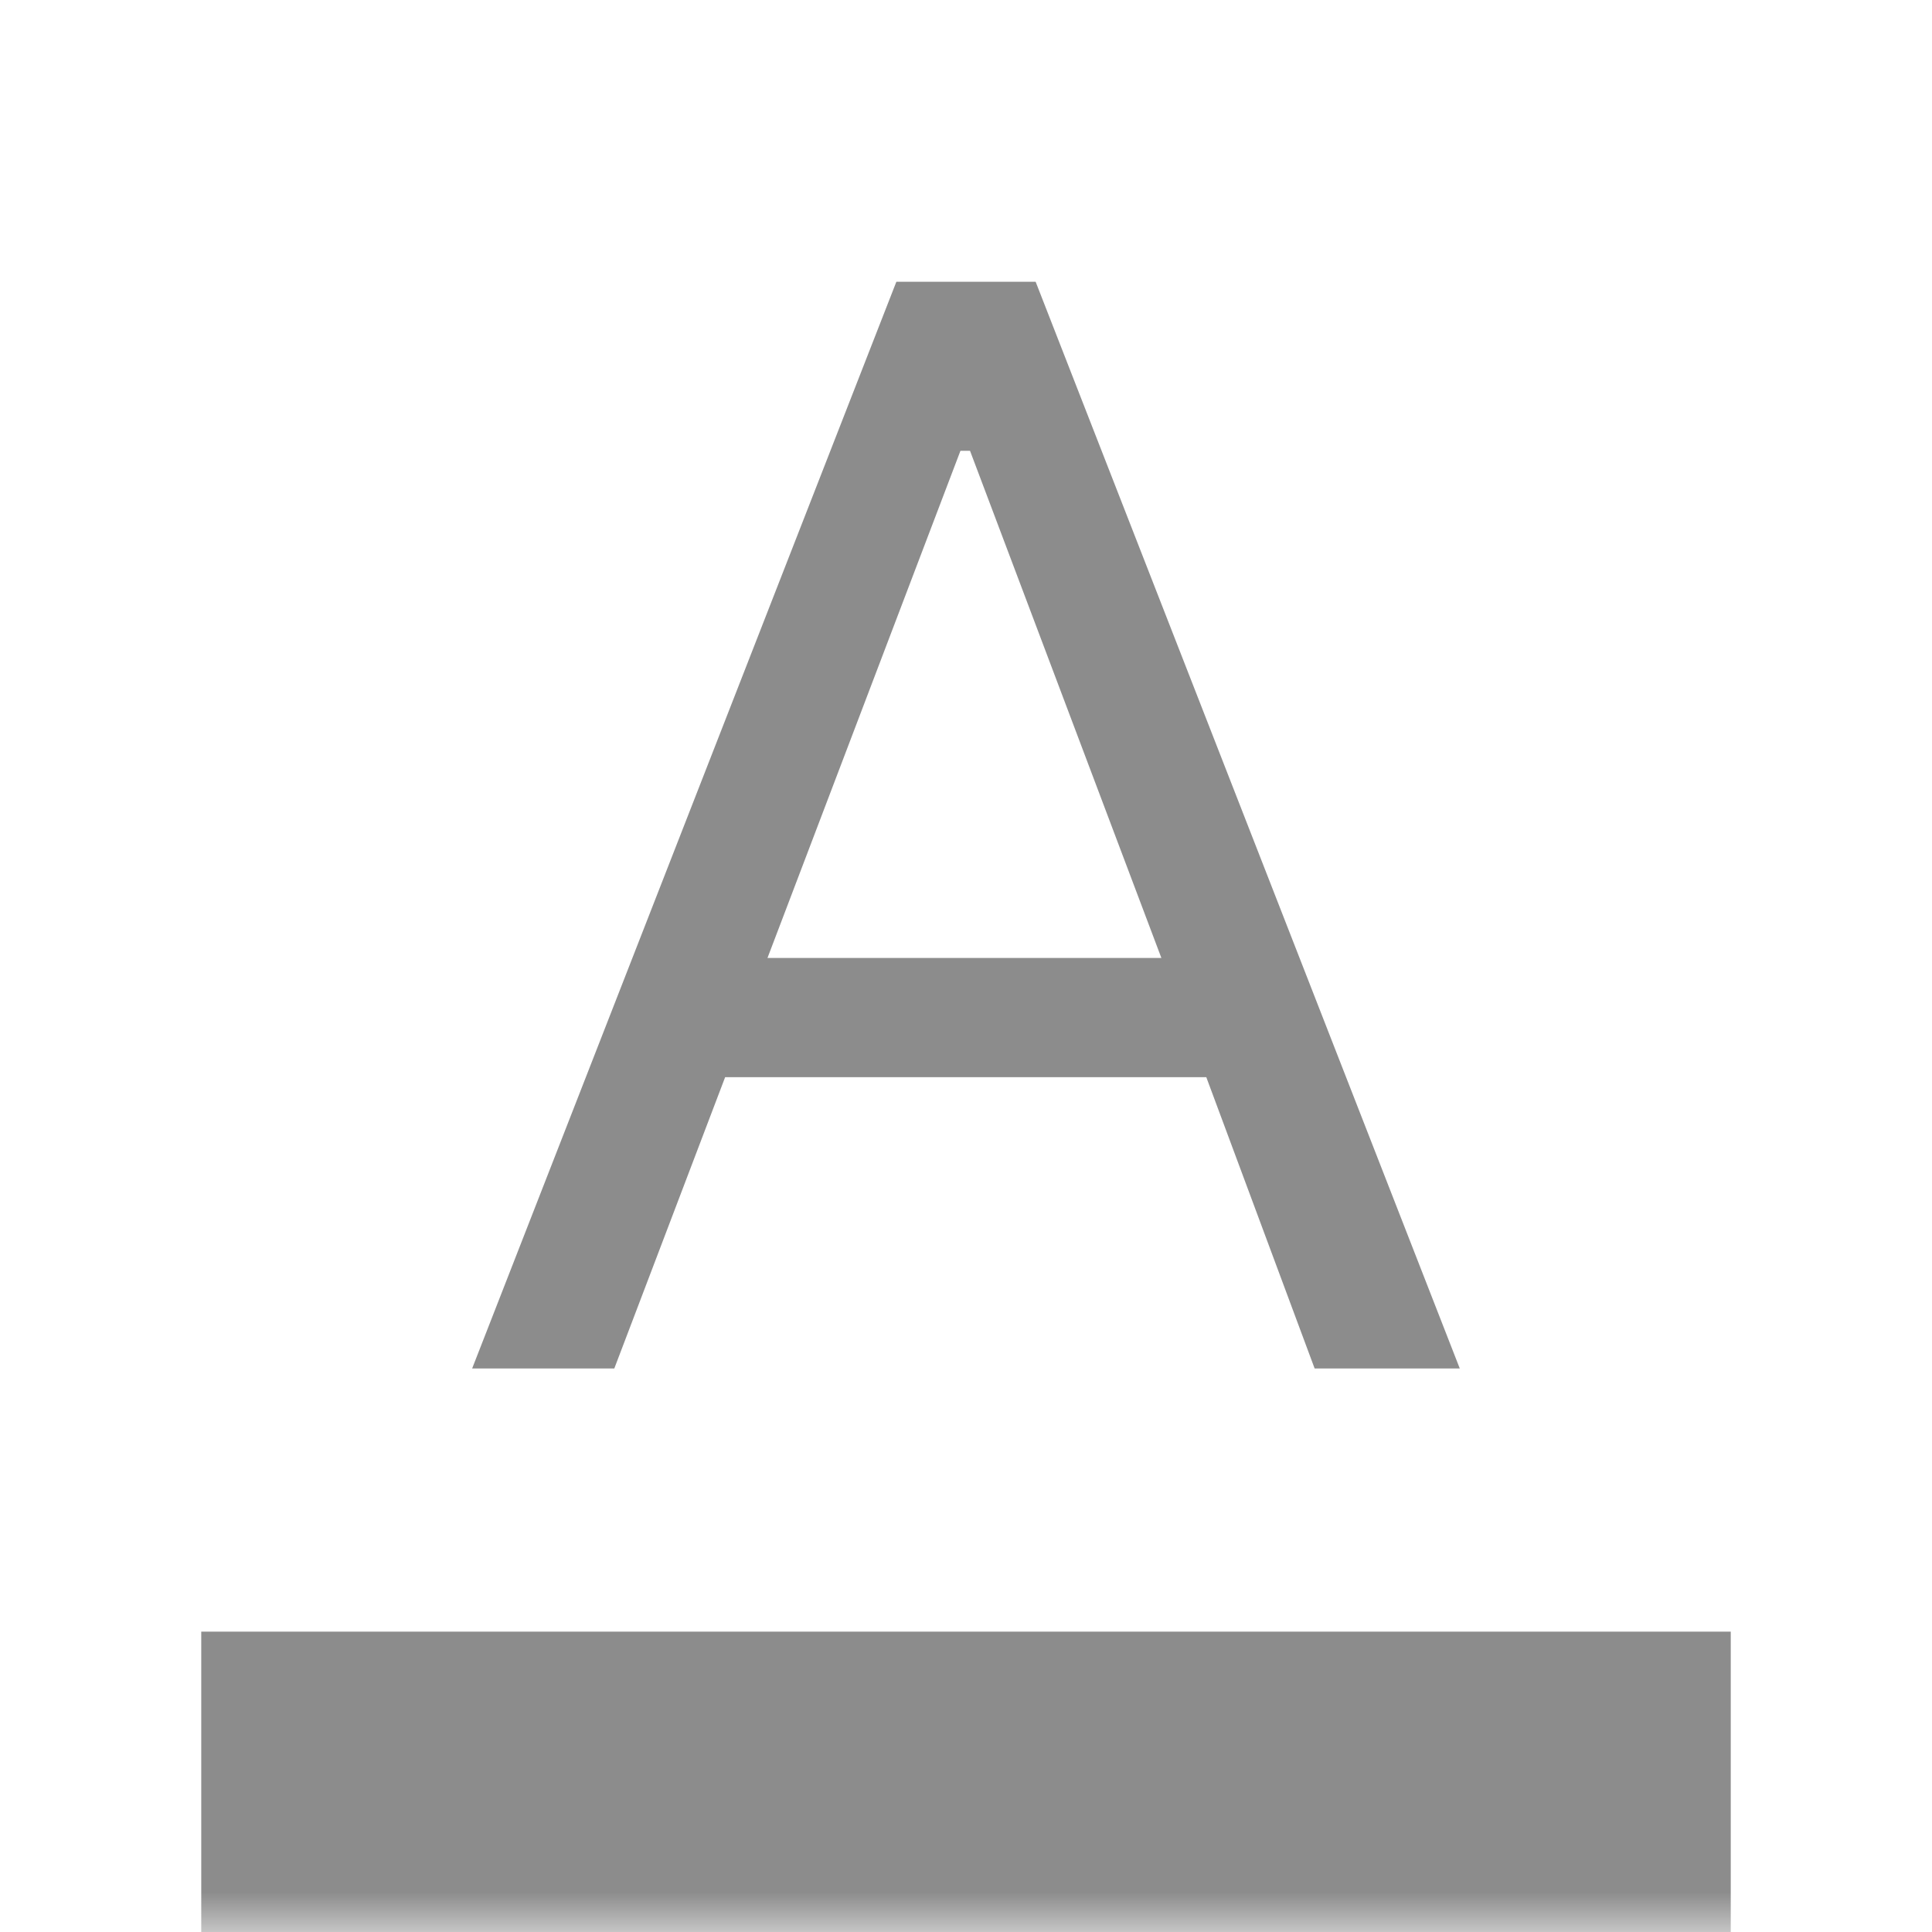 <svg width="24" height="24" viewBox="0 0 24 24" fill="none" xmlns="http://www.w3.org/2000/svg">
<g id="format_color_text">
<mask id="mask0_2572_29478" style="mask-type:alpha" maskUnits="userSpaceOnUse" x="0" y="0" width="24" height="24">
<rect id="Bounding box" width="24" height="24" fill="#D9D9D9"/>
</mask>
<g mask="url(#mask0_2572_29478)">
<path id="format_color_text_2" d="M2.5 24V20.269H21.5V24H2.5ZM5.865 17L11.135 3.5H12.865L18.134 17H16.331L14.985 13.381H9.008L7.631 17H5.865ZM9.534 11.9H14.427L12.05 5.6H11.931L9.534 11.9Z" fill="#8C8C8C"/>
</g>
</g>
</svg>
